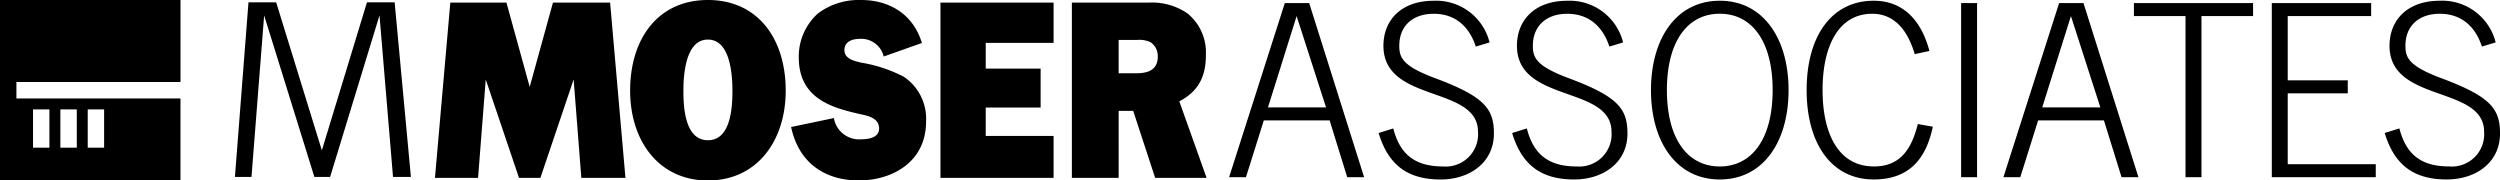 <svg xmlns="http://www.w3.org/2000/svg" width="360.159" height="26" viewBox="0 0 360.159 26">
  <g id="logo" transform="translate(-46 -18.774)">
    <g id="logo-2" data-name="logo" transform="translate(-92 -15)">
      <g id="Group_3072" data-name="Group 3072" transform="translate(171.844 33.774)">
        <g id="logo-3" data-name="logo">
          <path id="Path_6" data-name="Path 6" d="M20.471,7.321l-6.5,21.322L7.389,7.321H3.4L1.448,32.476H3.834L5.657,9.2l7.236,23.274h2.269L22.275,9.2l1.949,23.274H26.8L24.459,7.321H20.471M319.263,18.232c-4.635-1.734-5.125-2.947-5.125-4.65,0-2.947,2.022-4.614,4.949-4.614,3.212,0,5.161,1.944,6.069,4.723l1.983-.594a7.936,7.936,0,0,0-8.051-6.005c-4.669,0-7.242,2.781-7.242,6.49,0,8.291,13.628,5.657,13.628,12.388a4.658,4.658,0,0,1-5.025,4.992c-3.975,0-6.2-1.662-7.18-5.477l-2.117.659c1.389,4.578,4.136,6.695,8.951,6.695,4.081,0,7.663-2.362,7.663-6.629,0-3.606-1.426-5.34-8.5-7.978M275.022,9.3h7.434V32.512h2.3V9.3h7.434V7.422H275.022V9.3M261.815,22.456,265.95,9.3l4.237,13.158h-8.372ZM264.25,7.422l-8.027,25.091h2.428l2.573-8.179h9.481l2.537,8.179h2.433L267.756,7.422Zm32.932,13.011h8.65V18.558h-8.65V9.3H309.2V7.422H294.887v25.09h14.978V30.637H297.183v-10.2M250.129,32.514h2.3V7.423h-2.3ZM237.57,30.962c-5.21,0-7.4-4.86-7.4-11.007s2.19-10.987,7.161-10.987c3.021,0,5.037,2.146,6.115,5.815l2.119-.457c-1.075-4.078-3.545-7.235-8.024-7.235-6.085,0-9.665,5.126-9.665,12.863s3.58,12.884,9.665,12.884c5.244,0,7.571-3.126,8.512-7.6l-2.157-.383c-.835,3.261-2.289,6.111-6.325,6.111m-87.3-8.506L154.4,9.3l4.24,13.158ZM152.7,7.422l-8.028,25.091H147.1l2.574-8.179h9.481l2.535,8.179h2.434L156.209,7.422h-3.5Zm21.617,10.811c-4.637-1.734-5.126-2.947-5.126-4.65,0-2.947,2.023-4.614,4.953-4.614,3.21,0,5.164,1.944,6.067,4.723L182.2,13.1a7.931,7.931,0,0,0-8.05-6.005c-4.671,0-7.244,2.781-7.244,6.49,0,8.291,13.624,5.657,13.624,12.388a4.656,4.656,0,0,1-5.022,4.992c-3.975,0-6.21-1.662-7.18-5.478l-2.117.66c1.386,4.578,4.136,6.695,8.949,6.695,4.078,0,7.663-2.362,7.663-6.629,0-3.606-1.426-5.34-8.5-7.978m19.24,0c-4.641-1.734-5.129-2.947-5.129-4.65,0-2.947,2.028-4.614,4.954-4.614,3.206,0,5.163,1.944,6.066,4.723l1.98-.594a7.932,7.932,0,0,0-8.046-6.005c-4.675,0-7.249,2.781-7.249,6.49,0,8.291,13.625,5.657,13.625,12.388a4.653,4.653,0,0,1-5.016,4.992c-3.976,0-6.208-1.662-7.182-5.478l-2.12.66c1.39,4.578,4.14,6.695,8.953,6.695,4.079,0,7.663-2.362,7.663-6.629,0-3.606-1.422-5.34-8.5-7.978m21.8,12.73c-4.626,0-7.618-3.955-7.618-11s2.992-11,7.618-11,7.615,3.96,7.615,11-2.993,11-7.615,11m0-23.872c-6.3,0-9.912,5.489-9.912,12.875s3.616,12.872,9.912,12.872,9.91-5.481,9.91-12.872S221.653,7.09,215.356,7.09" transform="translate(-1.448 -6.985)" fill-rule="evenodd"/>
          <path id="Path_8" data-name="Path 8" d="M66.063,7.271H57.828l-3.35,12.141L51.129,7.271H43.041L40.83,32.512h6.21l1.105-14.173,4.792,14.173h3.082L60.81,18.339l1.106,14.173h6.357L66.063,7.271m78.9,7.755c0,2.166-1.741,2.423-3.2,2.423h-2.439V12.643h2.691a3.782,3.782,0,0,1,1.9.327,2.387,2.387,0,0,1,1.043,2.056m6.932-.182a7.233,7.233,0,0,0-2.661-6.028,9.014,9.014,0,0,0-5.6-1.545H132.586V32.512h6.741V22.86h2.091l3.165,9.653h7.41l-3.927-11.018c2.565-1.36,3.828-3.348,3.828-6.65m-68.21,5.148c0,2.43-.242,7.1-3.531,7.1s-3.531-4.674-3.531-7.1c0-2.465.344-7.4,3.531-7.4s3.531,4.931,3.531,7.4m7.676-.034c0-7.548-4.062-13.067-11.207-13.067S68.947,12.411,68.947,19.959c0,7.178,4.091,12.933,11.206,12.933S91.36,27.136,91.36,19.959m38.592,12.555h-16.3V7.271h16.3v5.8h-9.777v3.706h7.909v5.61h-7.909v4.087h9.777v6.037M98.3,23.9a3.677,3.677,0,0,0,3.957,3.054c.849,0,2.558-.151,2.558-1.544,0-1.544-1.677-1.843-2.658-2.061-4.074-.918-8.915-2.208-8.915-8.2a8.332,8.332,0,0,1,2.783-6.337,9.811,9.811,0,0,1,6.232-1.918c3.758,0,7.394,1.806,8.724,6.191l-5.5,1.949a3.33,3.33,0,0,0-3.508-2.54c-.887,0-2.154.3-2.154,1.622s1.586,1.582,2.408,1.8a20.468,20.468,0,0,1,6.132,2.026,7.277,7.277,0,0,1,3.223,6.44c0,6.076-5.183,8.509-9.672,8.509-4.554,0-8.6-2.213-9.772-7.7L98.3,23.9" transform="translate(-12.012 -6.892)" fill-rule="evenodd"/>
        </g>
      </g>
      <path id="Path_11" data-name="Path 11" d="M461.016,1.34v26h26V15.523H463.381V13.157h23.638V1.34Zm12.638,21.273h2.361V17.1h-2.361Zm-3.941,0h2.366V17.1h-2.366Zm-3.94,0h2.361V17.1h-2.361Z" transform="translate(-323.016 32.434)" fill-rule="evenodd"/>
    </g>
  </g>
</svg>
